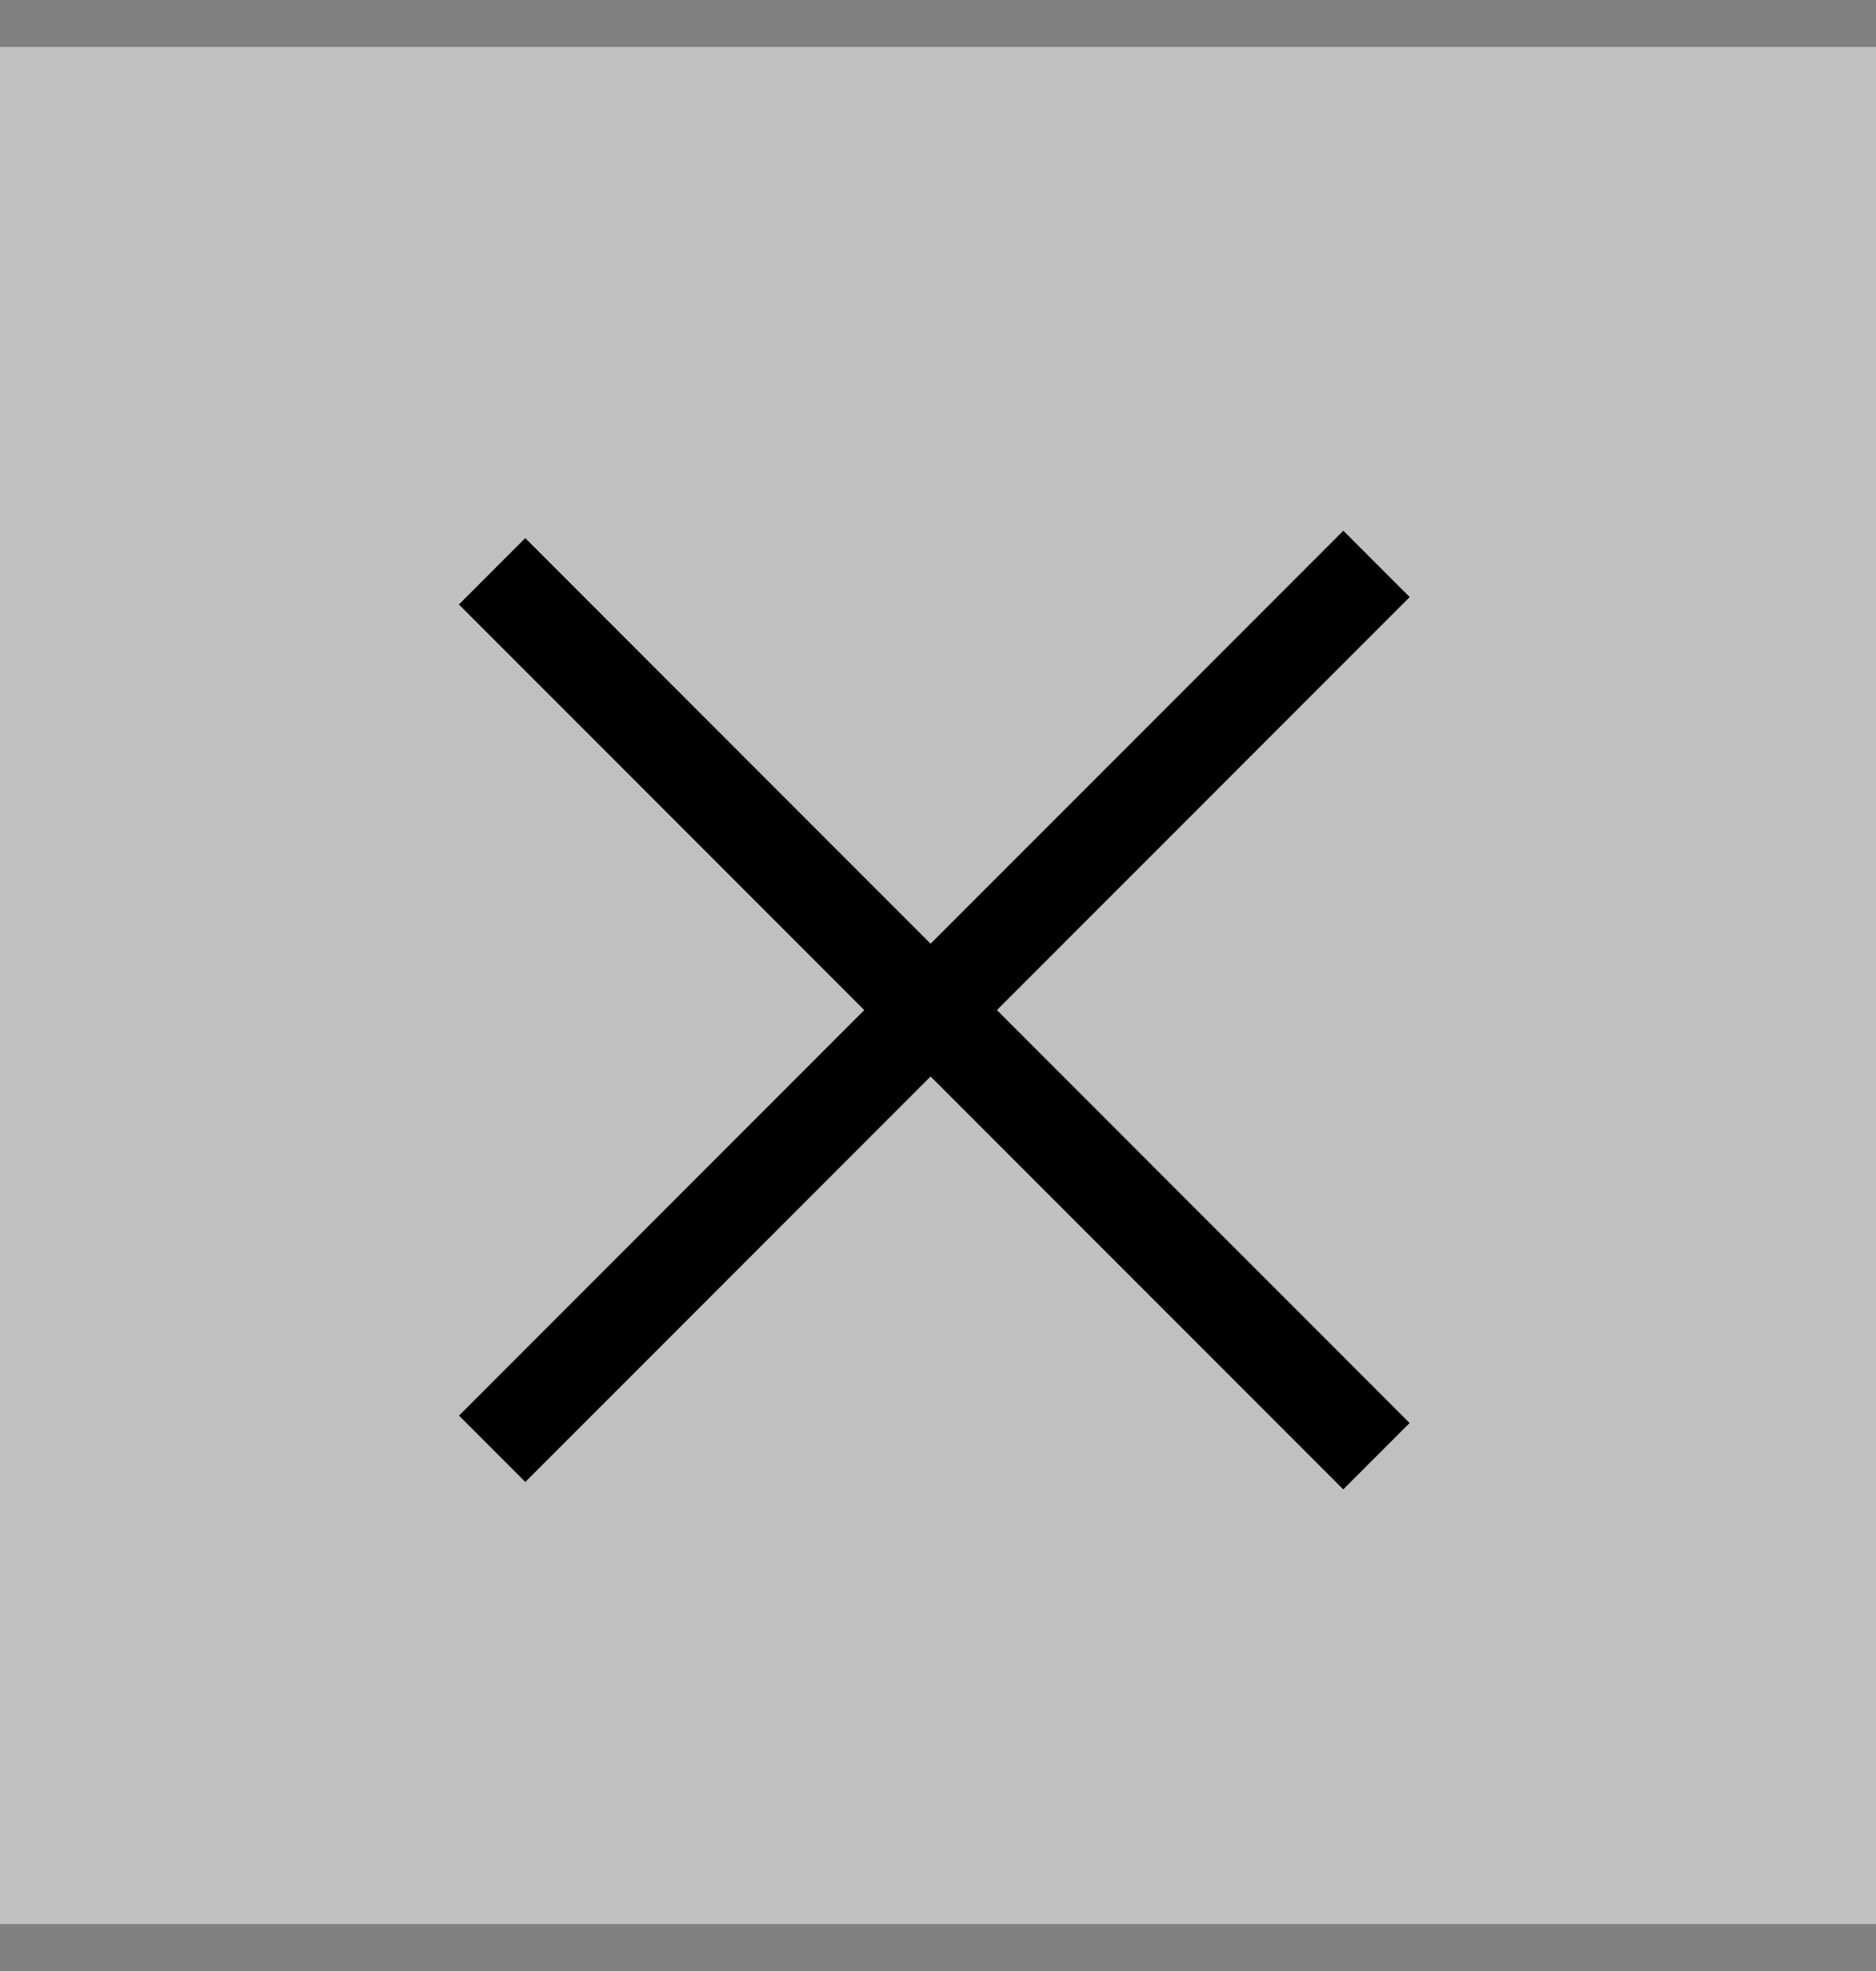 <svg width="20" height="21" viewBox="0 0 20 21" fill="none" xmlns="http://www.w3.org/2000/svg">
<rect x="0" y="0" width="20" height="21" fill="#808080" stroke="none"/>
<g id="Group 470">
<rect id="Rectangle 265" y="0.5" width="20" height="20" fill="white" fill-opacity="0.5"/>
<g id="Group 471">
<line id="Line 156" x1="5.246" y1="6.087" x2="14.674" y2="15.515" stroke="black"/>
<line id="Line 157" x1="14.675" y1="6.008" x2="5.247" y2="15.436" stroke="black"/>
</g>
</g>
</svg>
